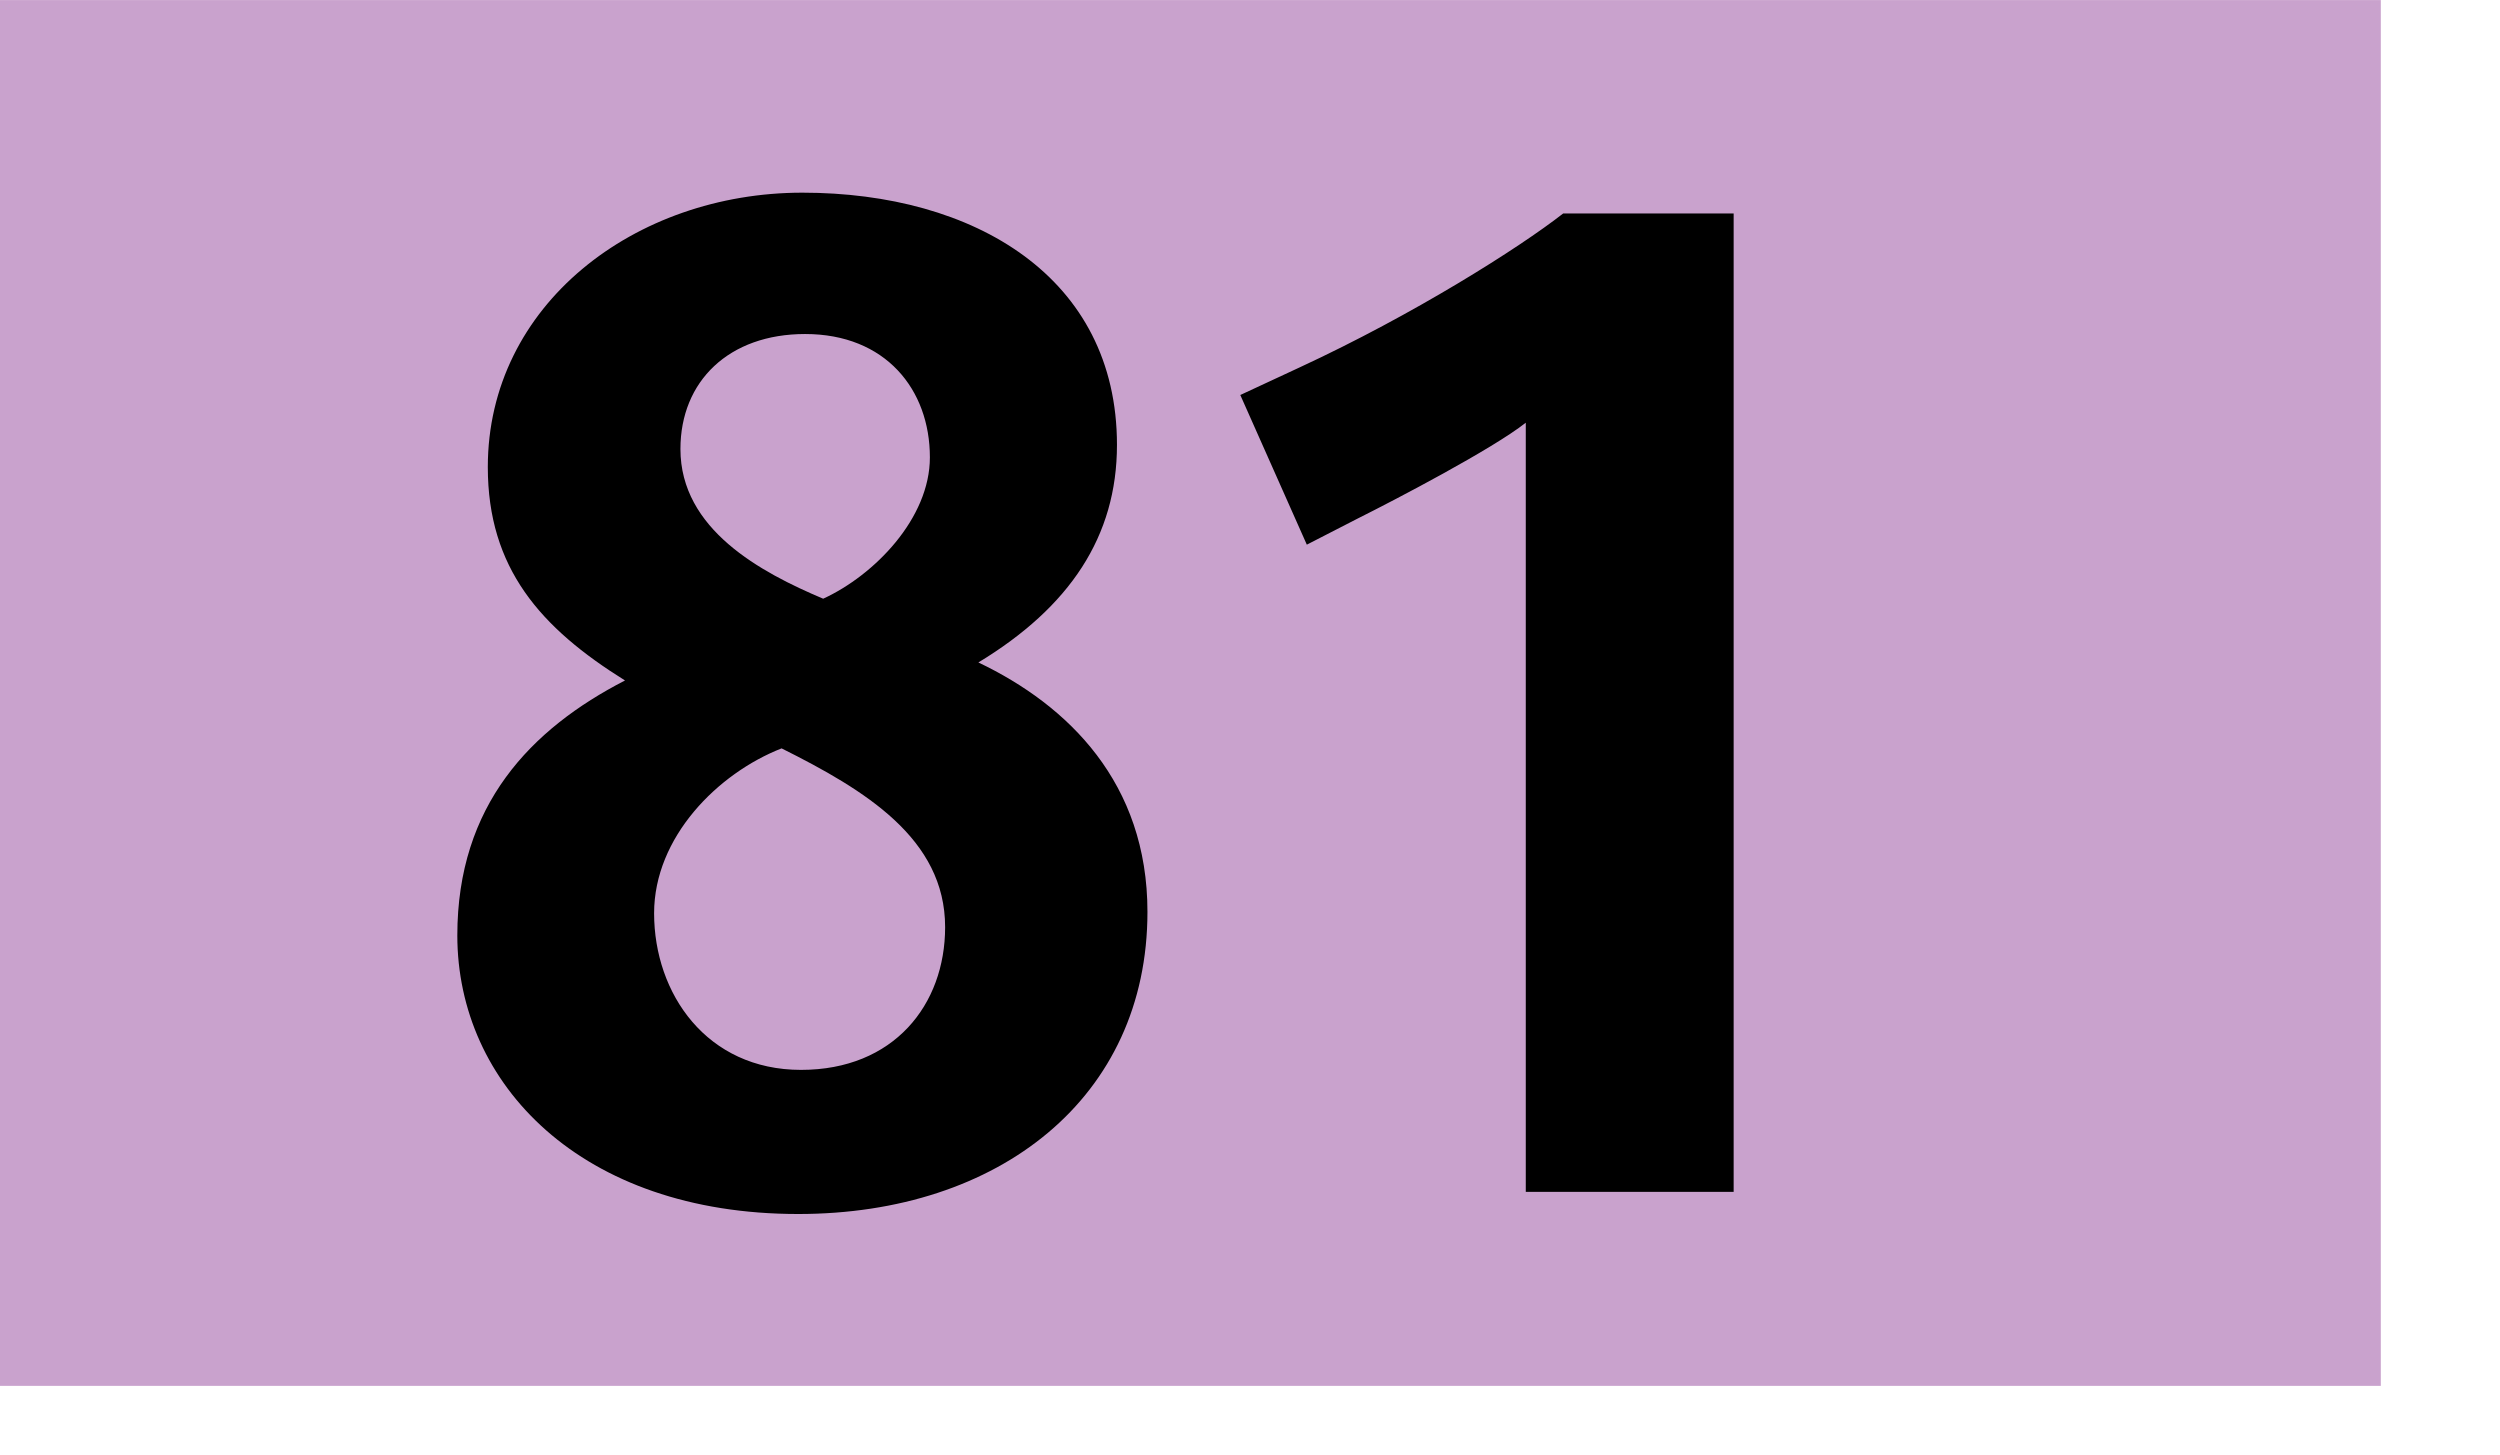<svg xmlns="http://www.w3.org/2000/svg" height="1000" width="1718" viewBox="0 0 1804 1050"><path fill="#c9a2cd" d="M0 0h1718v1000H0z"/><path d="M576.002 876c-157 0-246-94-246-201 0-94 53-149 121-184-61-38-99-81-99-154 0-117 106-198 227-198 124 0 227 61 227 182 0 66-34 117-100 157 65 31 122 87 122 180 0 134-107 218-252 218zm-12-336c-46 18-92 64-92 119 0 58 38 113 106 113 67 0 104-47 104-103 0-64-58-99-118-129zm17-299c-55 0-90 34-90 83 0 58 58 89 103 108 37-17 77-58 77-102 0-49-32-89-90-89zM1101 860V305c-24 19-95 56-121 69l-37 19-48-108 43-20c82-38 158-86 190-111h123v706h-150z"/></svg>